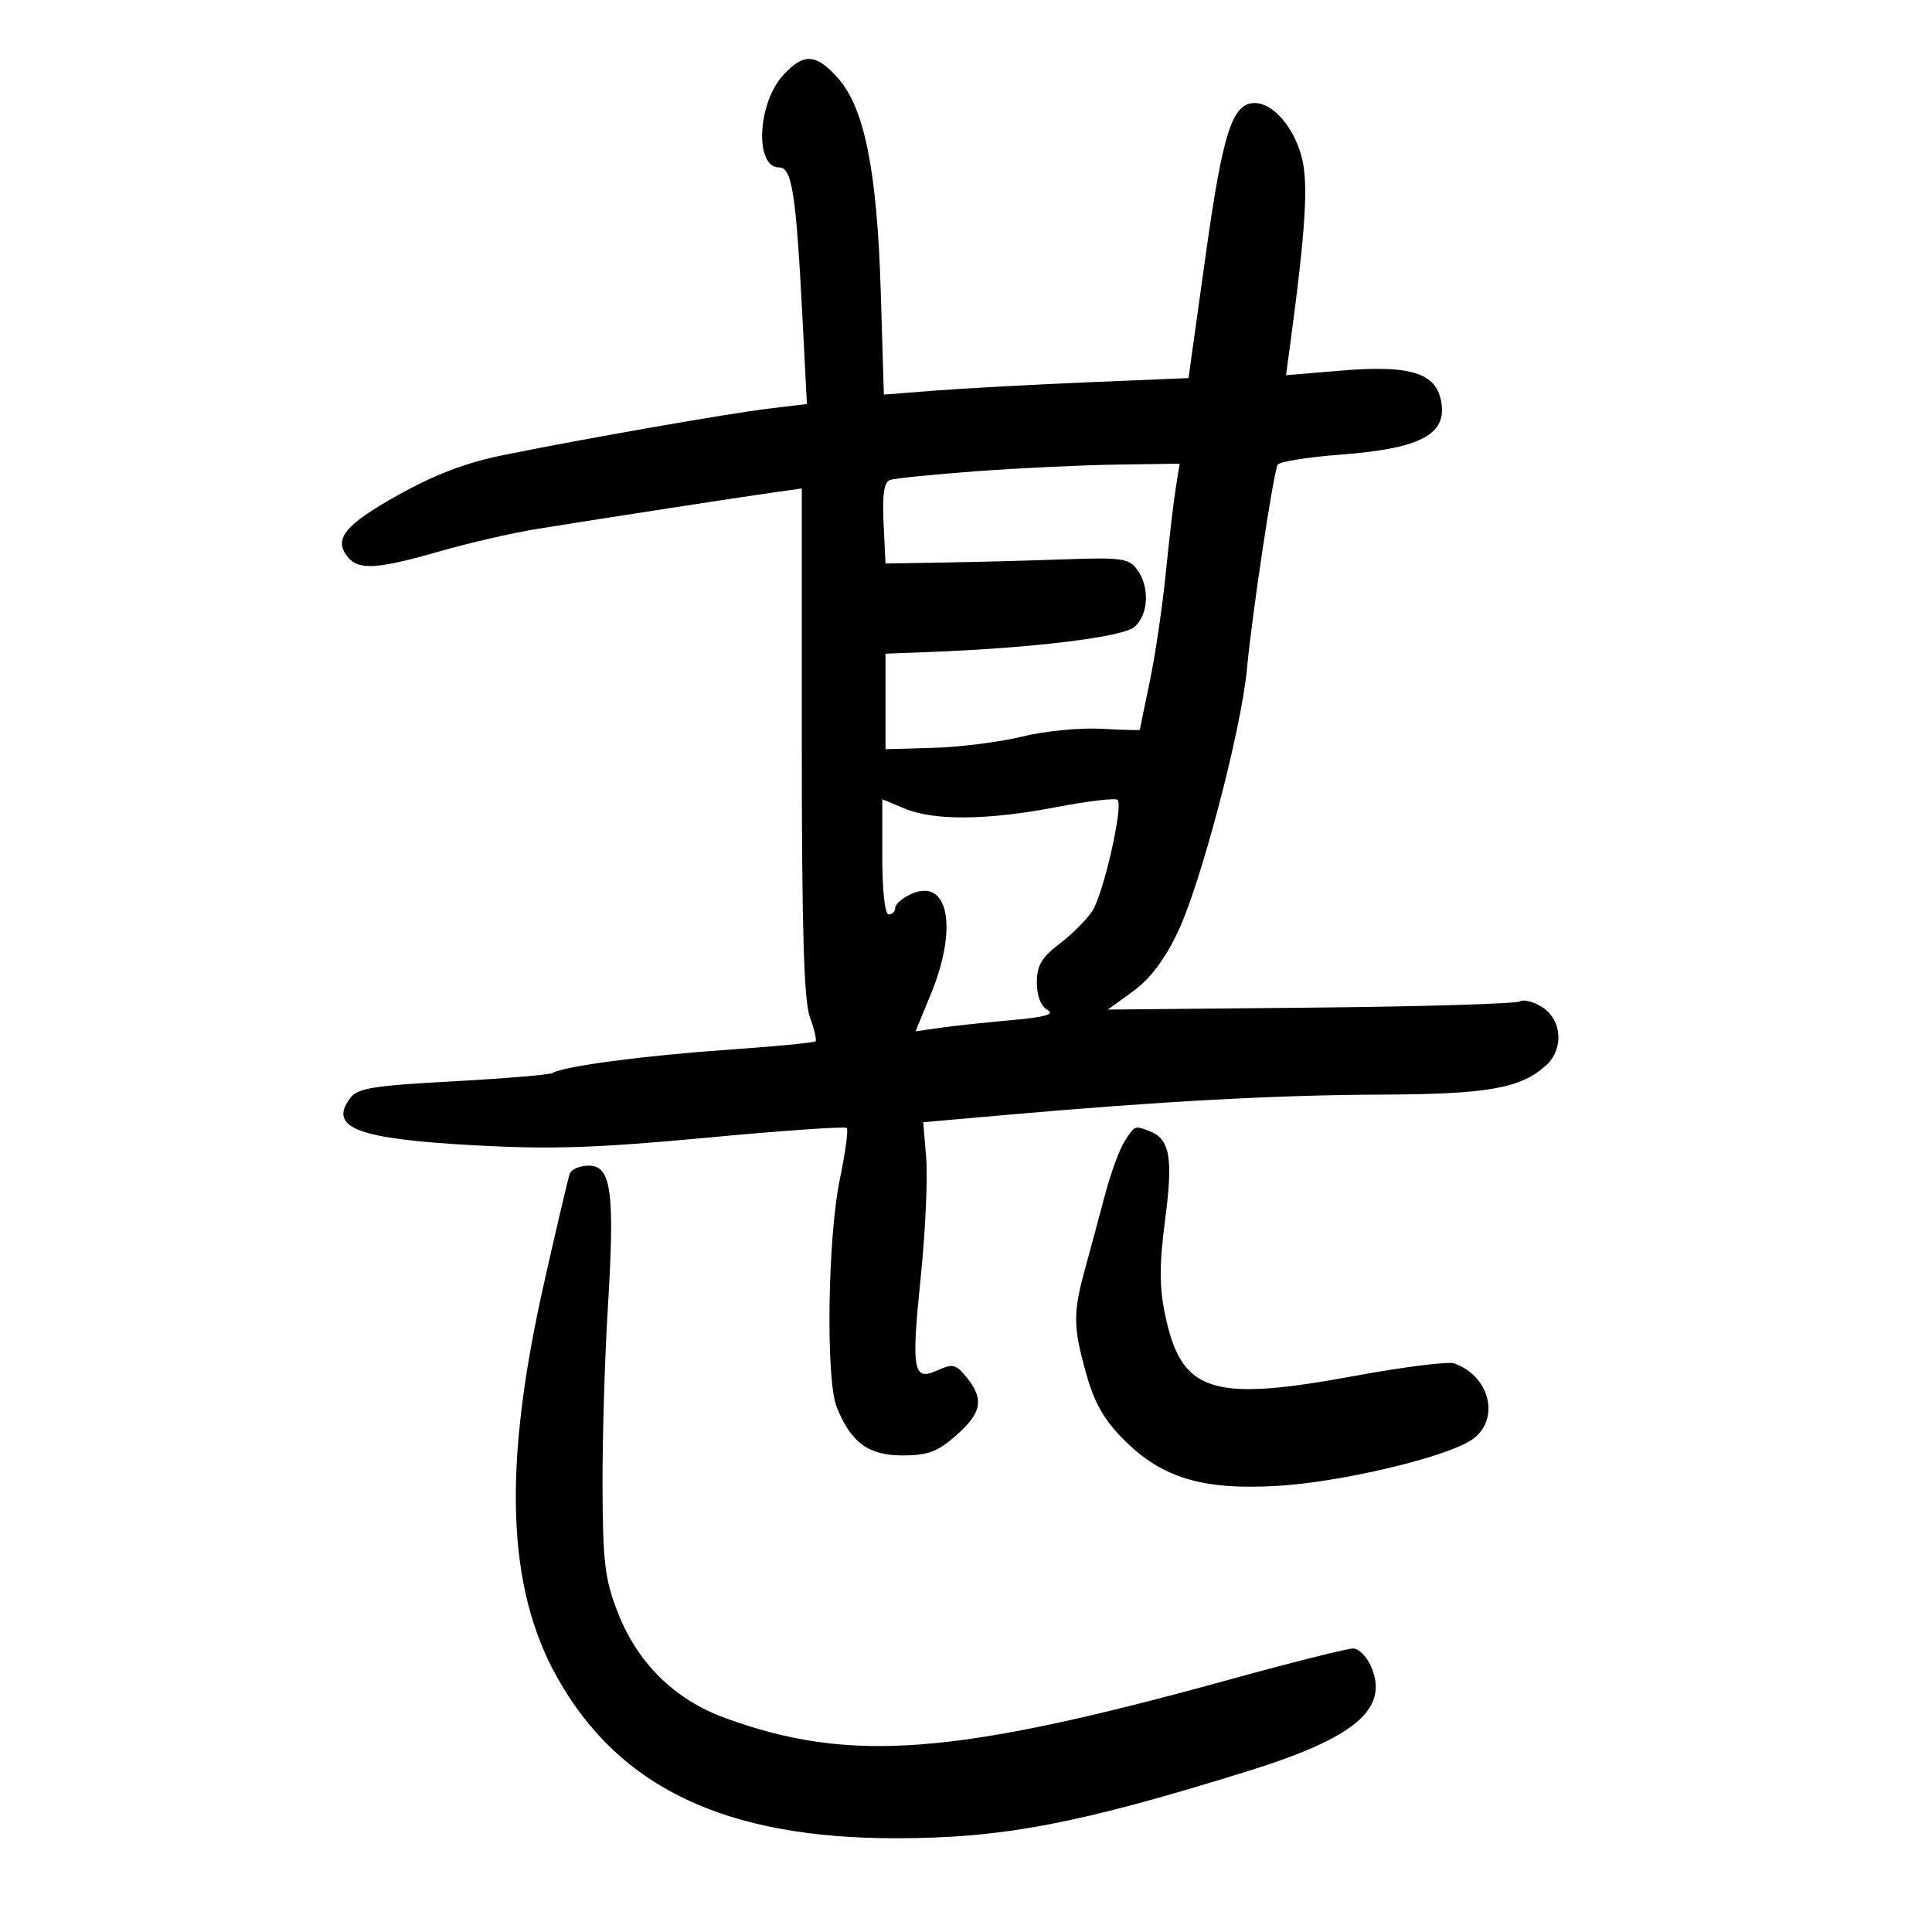 <svg xmlns="http://www.w3.org/2000/svg" width="300" height="300" viewBox="0 0 300 300" version="1.1">
	<path d="M 121.649 11.623 C 117.610 15.979, 117.141 26, 120.977 26 C 123.006 26, 123.612 29.981, 124.647 50.116 L 125.296 62.733 119.398 63.447 C 112.886 64.236, 91.100 68.048, 78.237 70.648 C 72.398 71.828, 67.562 73.665, 61.751 76.909 C 53.495 81.518, 51.713 83.745, 54.040 86.548 C 55.715 88.566, 58.674 88.373, 68.235 85.621 C 72.781 84.312, 79.650 82.734, 83.500 82.115 C 93.805 80.457, 114.826 77.213, 120 76.483 L 124.500 75.848 124.500 115.174 C 124.500 144.230, 124.828 155.391, 125.755 157.912 C 126.444 159.789, 126.840 161.494, 126.632 161.701 C 126.425 161.908, 120.236 162.499, 112.878 163.014 C 99.914 163.921, 87.505 165.570, 85.826 166.608 C 85.375 166.886, 78.410 167.472, 70.348 167.909 C 57.781 168.591, 55.496 168.969, 54.331 170.562 C 50.984 175.140, 55.532 176.853, 73.671 177.843 C 85.568 178.493, 92.702 178.259, 109.750 176.660 C 121.437 175.563, 131.217 174.884, 131.484 175.150 C 131.750 175.417, 131.271 178.980, 130.418 183.068 C 128.515 192.188, 128.207 214.244, 129.924 218.500 C 132.146 224.012, 134.854 226, 140.140 226 C 144.072 226, 145.564 225.444, 148.465 222.896 C 152.455 219.394, 152.845 217.265, 150.117 213.897 C 148.448 211.835, 147.935 211.709, 145.584 212.780 C 141.758 214.523, 141.477 212.935, 142.990 198.096 C 143.701 191.125, 144.074 182.909, 143.820 179.839 L 143.357 174.258 156.428 173.106 C 180.306 171.003, 198.326 170.030, 214.500 169.971 C 231.009 169.910, 236.129 169.003, 240.066 165.440 C 242.834 162.935, 242.572 158.421, 239.544 156.437 C 238.193 155.552, 236.600 155.129, 236.003 155.498 C 235.406 155.867, 220.766 156.303, 203.471 156.467 L 172.024 156.766 175.938 153.930 C 178.570 152.023, 180.847 149.012, 182.885 144.740 C 186.429 137.315, 192.718 113.436, 193.607 104.026 C 194.443 95.184, 197.753 73.208, 198.409 72.148 C 198.700 71.677, 203.103 70.977, 208.193 70.593 C 220.979 69.628, 225.048 67.310, 223.660 61.781 C 222.669 57.833, 218.563 56.690, 208.410 57.536 L 199.692 58.262 200.285 53.881 C 202.772 35.485, 203.209 28.321, 202.092 24.254 C 200.817 19.613, 197.640 16, 194.834 16 C 191.338 16, 189.877 20.552, 187.190 39.811 L 184.553 58.708 169.026 59.358 C 160.487 59.716, 149.843 60.292, 145.373 60.639 L 137.246 61.269 136.768 45.384 C 136.203 26.553, 134.240 16.749, 130.108 12.121 C 126.709 8.314, 124.820 8.203, 121.649 11.623 M 151.500 73.182 C 144.900 73.673, 138.916 74.277, 138.202 74.525 C 137.279 74.844, 136.990 76.783, 137.202 81.237 L 137.500 87.500 146.500 87.353 C 151.450 87.272, 159.921 87.047, 165.325 86.853 C 174.129 86.537, 175.297 86.702, 176.575 88.441 C 178.540 91.117, 178.360 95.364, 176.199 97.320 C 174.425 98.925, 160.418 100.637, 144 101.255 L 137.500 101.500 137.500 108.918 L 137.500 116.336 145 116.122 C 149.125 116.004, 155.321 115.213, 158.768 114.366 C 162.215 113.518, 167.728 112.976, 171.020 113.162 C 174.311 113.348, 177.003 113.417, 177.002 113.315 C 177.001 113.214, 177.688 109.862, 178.528 105.867 C 179.368 101.871, 180.488 94.304, 181.015 89.051 C 181.542 83.798, 182.244 77.813, 182.575 75.750 L 183.176 72 173.338 72.144 C 167.927 72.223, 158.100 72.690, 151.500 73.182 M 137 133.051 C 137 138.350, 137.408 142, 138 142 C 138.550 142, 139 141.540, 139 140.979 C 139 140.417, 140.112 139.451, 141.470 138.832 C 147.249 136.199, 148.804 143.998, 144.558 154.324 L 142.163 160.148 145.832 159.615 C 147.849 159.322, 152.837 158.786, 156.915 158.423 C 162.268 157.947, 163.867 157.505, 162.665 156.832 C 161.631 156.254, 161 154.637, 161 152.569 C 161 149.933, 161.735 148.677, 164.521 146.552 C 166.457 145.075, 168.744 142.794, 169.603 141.483 C 171.337 138.836, 174.461 125.128, 173.540 124.207 C 173.218 123.885, 168.988 124.381, 164.141 125.310 C 153.331 127.383, 145.053 127.467, 140.468 125.551 L 137 124.102 137 133.051 M 174.614 177.250 C 173.826 178.488, 172.466 182.200, 171.592 185.500 C 170.718 188.800, 169.328 193.961, 168.502 196.968 C 166.592 203.921, 166.616 206.002, 168.693 213.404 C 169.947 217.871, 171.465 220.517, 174.534 223.586 C 180.469 229.521, 186.765 231.405, 198.395 230.725 C 208.179 230.153, 224.301 226.343, 228.453 223.623 C 233.012 220.635, 231.480 213.711, 225.816 211.709 C 224.891 211.382, 217.943 212.254, 210.376 213.648 C 188.119 217.749, 183.449 216.249, 180.927 204.189 C 180.006 199.787, 180.007 196.419, 180.932 189.302 C 182.181 179.688, 181.666 176.853, 178.446 175.618 C 176.193 174.753, 176.207 174.747, 174.614 177.250 M 88.475 182.250 C 88.222 182.938, 86.396 190.700, 84.420 199.500 C 78.053 227.843, 78.689 246.467, 86.501 260.435 C 96.082 277.569, 112.578 285.426, 139 285.443 C 155.712 285.453, 167.543 283.195, 194 274.946 C 210.364 269.843, 215.644 265.384, 212.969 258.925 C 212.303 257.316, 211.024 255.989, 210.129 255.976 C 209.233 255.963, 200.400 258.185, 190.500 260.914 C 148.089 272.606, 131.936 273.824, 112.634 266.786 C 104.783 263.924, 99.038 258.297, 95.958 250.454 C 93.932 245.294, 93.612 242.699, 93.560 231 C 93.527 223.575, 93.902 210.940, 94.394 202.922 C 95.486 185.101, 94.930 181, 91.423 181 C 90.056 181, 88.729 181.563, 88.475 182.250" stroke="none" fill="black" fill-rule="evenodd"/>
</svg>